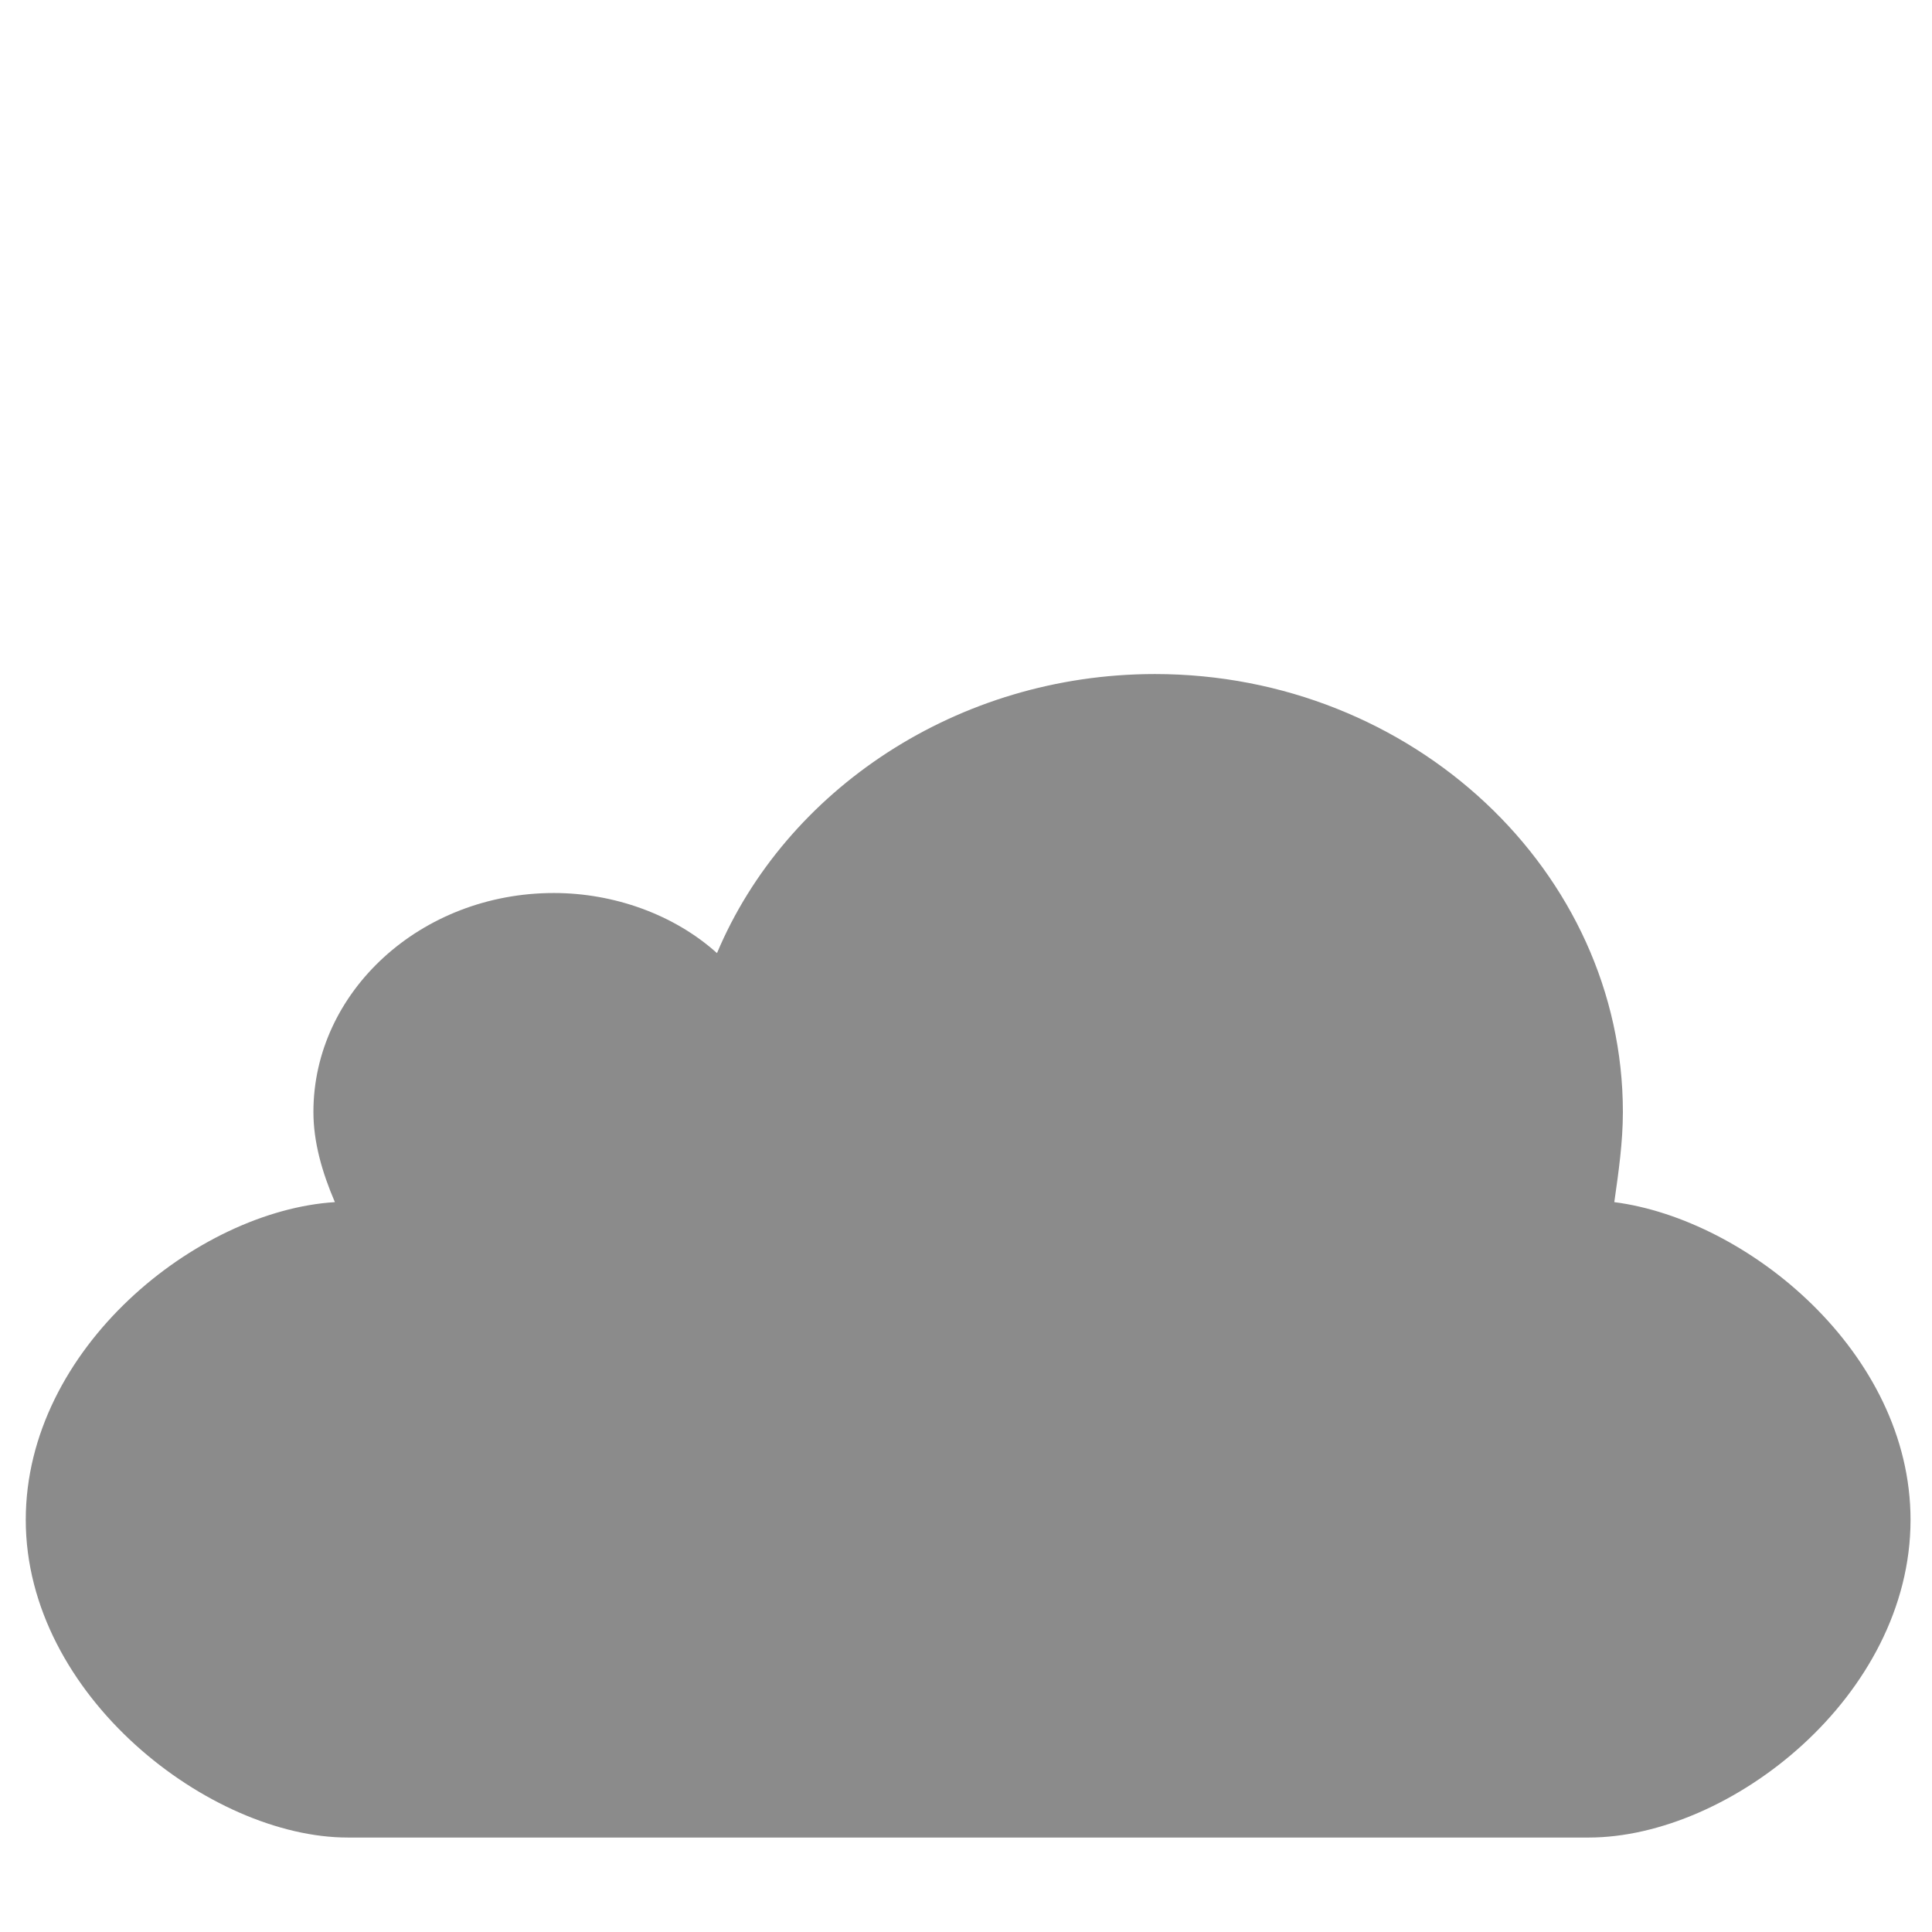 <?xml version="1.0" encoding="utf-8"?>
<!-- Generator: Adobe Illustrator 22.1.0, SVG Export Plug-In . SVG Version: 6.00 Build 0)  -->
<svg version="1.1" id="Calque_1" xmlns="http://www.w3.org/2000/svg" xmlns:xlink="http://www.w3.org/1999/xlink" x="0px" y="0px"
	 viewBox="0 0 45 45" style="enable-background:new 0 0 45 45;" xml:space="preserve">
<style type="text/css">
	.st0{filter:url(#filter-1);}
	.st1{fill:#8B8B8B;}
</style>
<filter  filterUnits="objectBoundingBox" height="131.2%" id="filter-1" width="131.2%" x="-15.6%" y="-10.4%">
	<feOffset  dx="0" dy="5" in="SourceAlpha" result="shadowOffsetOuter1"></feOffset>
	<feGaussianBlur  in="shadowOffsetOuter1" result="shadowBlurOuter1" stdDeviation="3.5"></feGaussianBlur>
	
		<feColorMatrix  in="shadowBlurOuter1" result="shadowMatrixOuter1" type="matrix" values="0 0 0 0 0   0 0 0 0 0   0 0 0 0 0  0 0 0 0.05 0">
		</feColorMatrix>
	<feMerge>
		<feMergeNode  in="shadowMatrixOuter1"></feMergeNode>
		<feMergeNode  in="SourceGraphic"></feMergeNode>
	</feMerge>
</filter>
<title>Shape</title>
<desc>Created with Sketch.</desc>
<g id="Page-1">
	<g id="MDN_ACCUEIL" transform="translate(-791, -6707)">
		<g id="button_cloud_interact" transform="translate(772, 6676)" class="st0">
			<g id="icon_1_" transform="translate(26, 33)">
				<path id="Shape_1_" class="st1" d="M30.6,21c0.1-0.7,0.2-1.4,0.2-2.1c0-5.6-4.9-10.2-10.9-10.2c-4.6,0-8.6,2.7-10.2,6.5
					c-1-0.9-2.4-1.4-3.8-1.4c-3.1,0-5.6,2.3-5.6,5.1c0,0.7,0.2,1.4,0.5,2.1c-3.2,0.2-7.2,3.4-7.2,7.4c0,4.1,4.3,7.4,7.5,7.4H30
					c3.3,0,7.5-3.3,7.5-7.4C37.5,24.5,33.7,21.4,30.6,21z"/>
			</g>
		</g>
	</g>
</g>
</svg>
